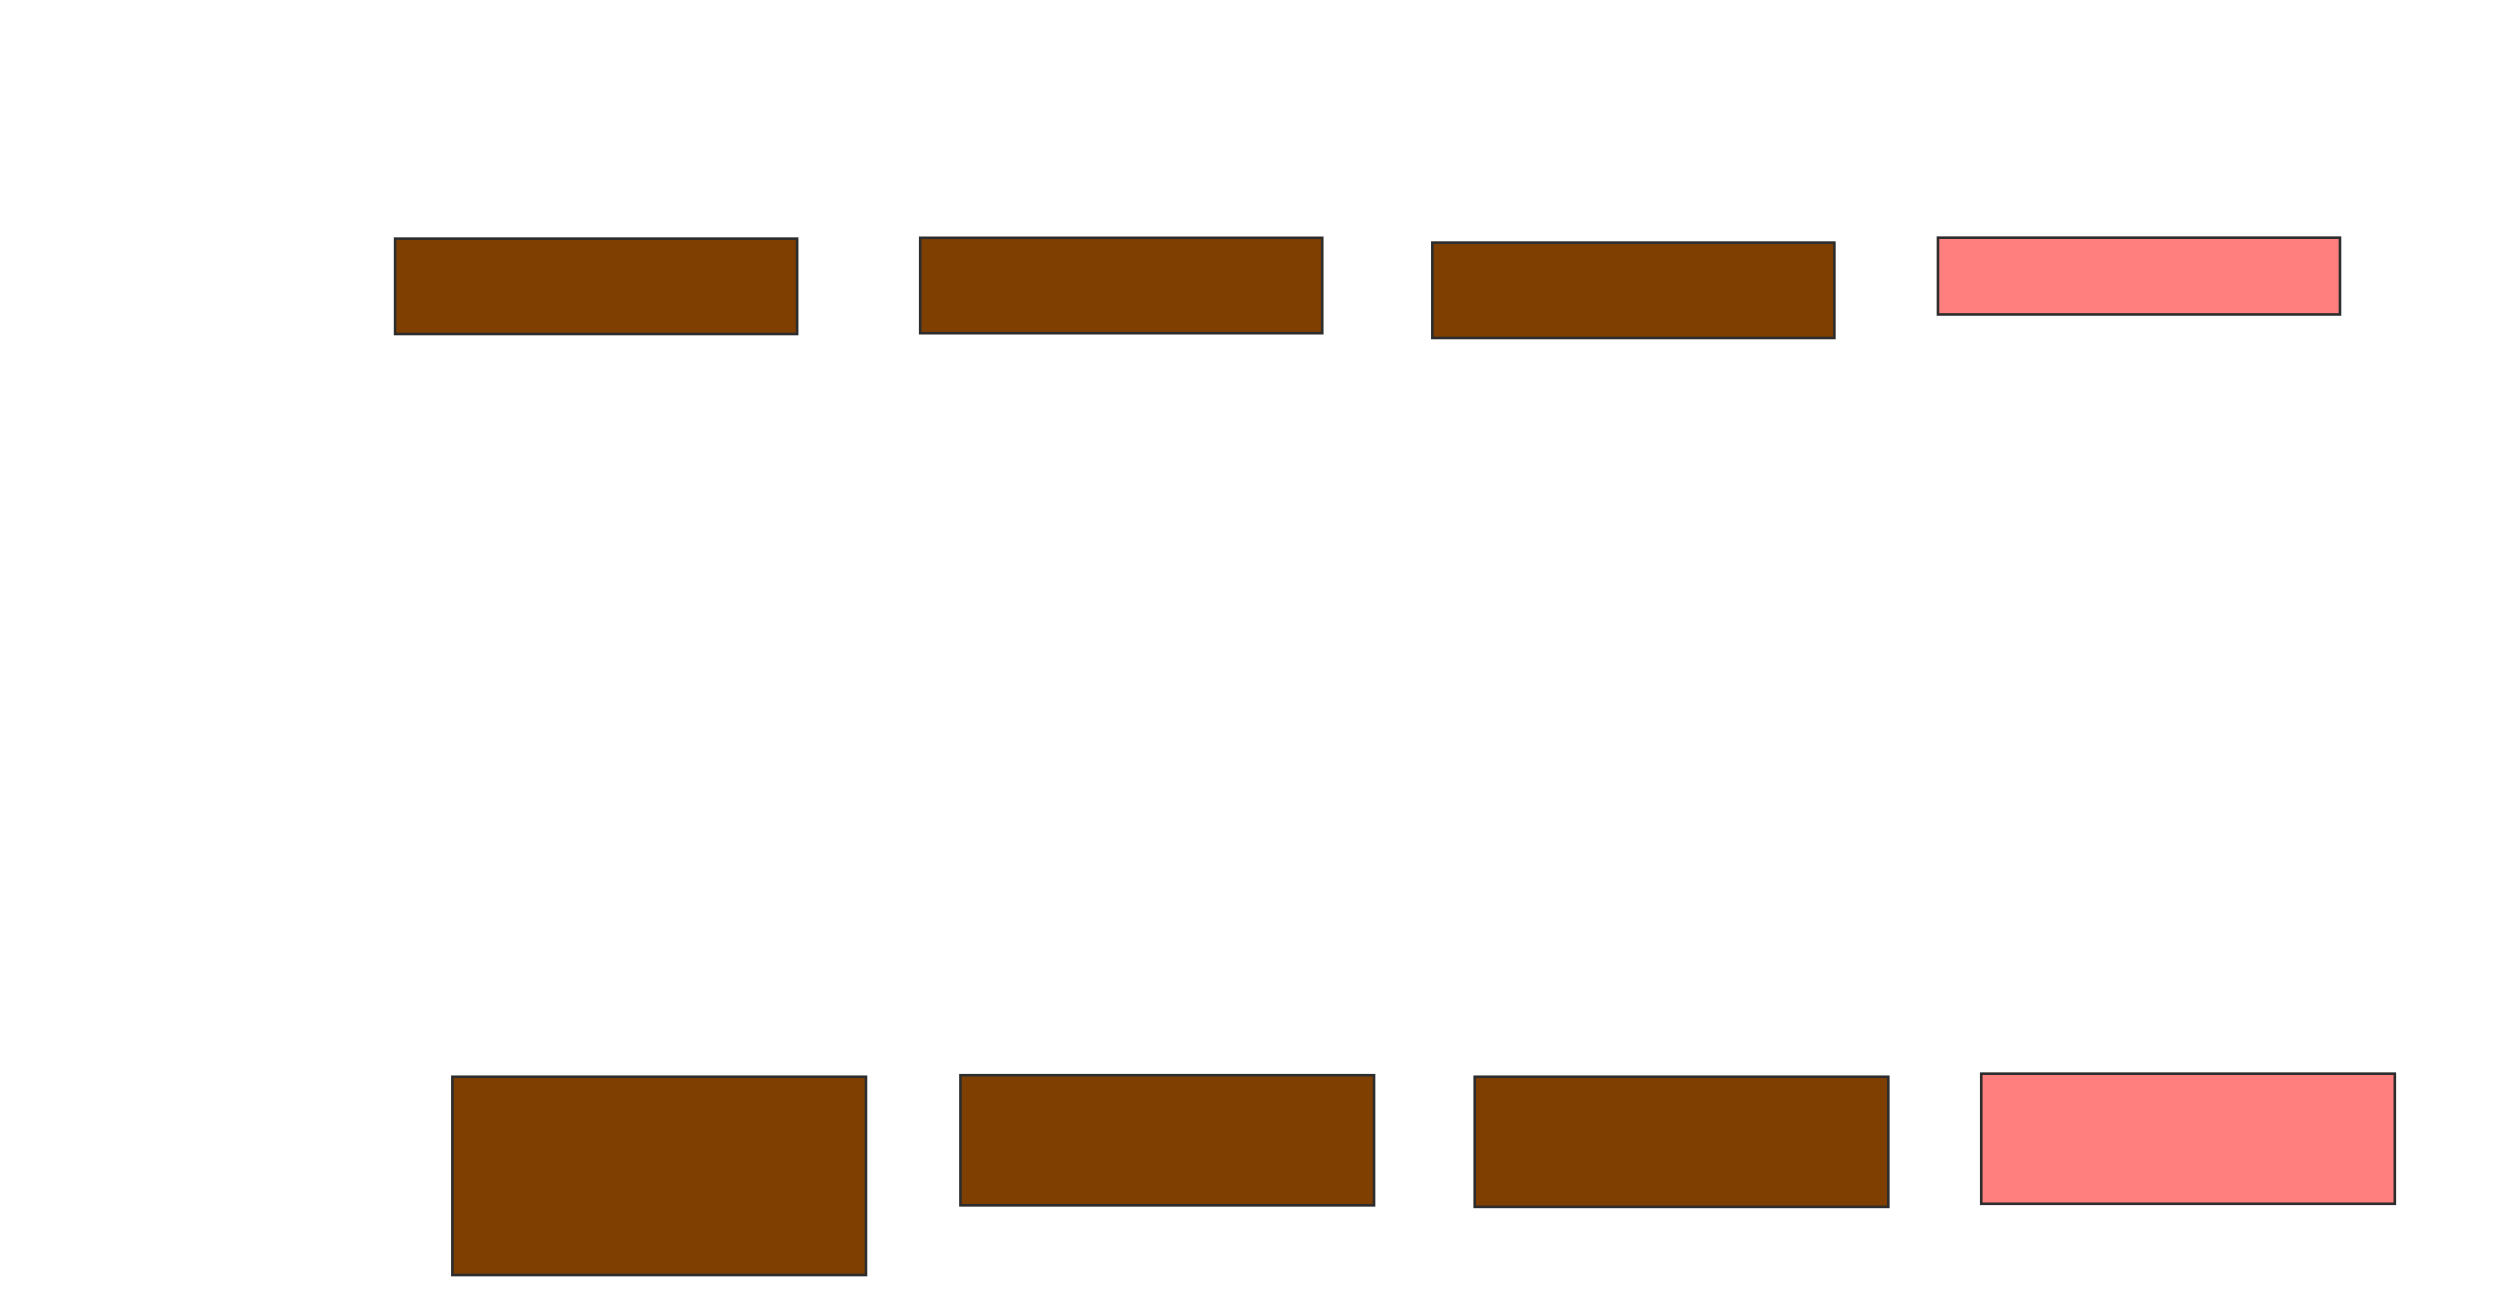 <svg xmlns="http://www.w3.org/2000/svg" width="955" height="494">
 <!-- Created with Image Occlusion Enhanced -->
 <g>
  <title>Labels</title>
 </g>
 <g>
  <title>Masks</title>
  
  <g id="ec97802642884e30be6e430ad8f176d1-ao-1">
   <g>
    <rect height="36.429" width="153.571" y="92.679" x="547.156" stroke="#2D2D2D" fill="#7f3f00"/>
    <rect height="36.429" width="153.571" y="90.849" x="351.522" stroke="#2D2D2D" fill="#7f3f00"/>
   </g>
   <g>
    <rect stroke="#2D2D2D" height="49.704" width="157.988" y="410.734" x="366.894" stroke-linecap="null" stroke-linejoin="null" stroke-dasharray="null" fill="#7f3f00"/>
    <rect stroke="#2D2D2D" height="49.704" width="157.988" y="411.325" x="563.343" stroke-linecap="null" stroke-linejoin="null" stroke-dasharray="null" fill="#7f3f00"/>
   </g>
  </g>
  <g id="ec97802642884e30be6e430ad8f176d1-ao-2">
   <rect height="36.429" width="153.571" y="91.161" x="150.931" stroke="#2D2D2D" fill="#7f3f00"/>
   <rect height="75.74" width="157.988" y="411.325" x="172.811" stroke-linecap="null" stroke-linejoin="null" stroke-dasharray="null" stroke="#2D2D2D" fill="#7f3f00"/>
  </g>
  <g id="ec97802642884e30be6e430ad8f176d1-ao-3" class="qshape">
   <rect stroke="#2D2D2D" height="29.328" width="153.571" y="90.794" x="740.301" fill="#FF7E7E" class="qshape"/>
   <rect stroke="#2D2D2D" height="49.704" width="157.988" y="410.142" x="756.834" stroke-linecap="null" stroke-linejoin="null" stroke-dasharray="null" fill="#FF7E7E" class="qshape"/>
  </g>
 </g>
</svg>